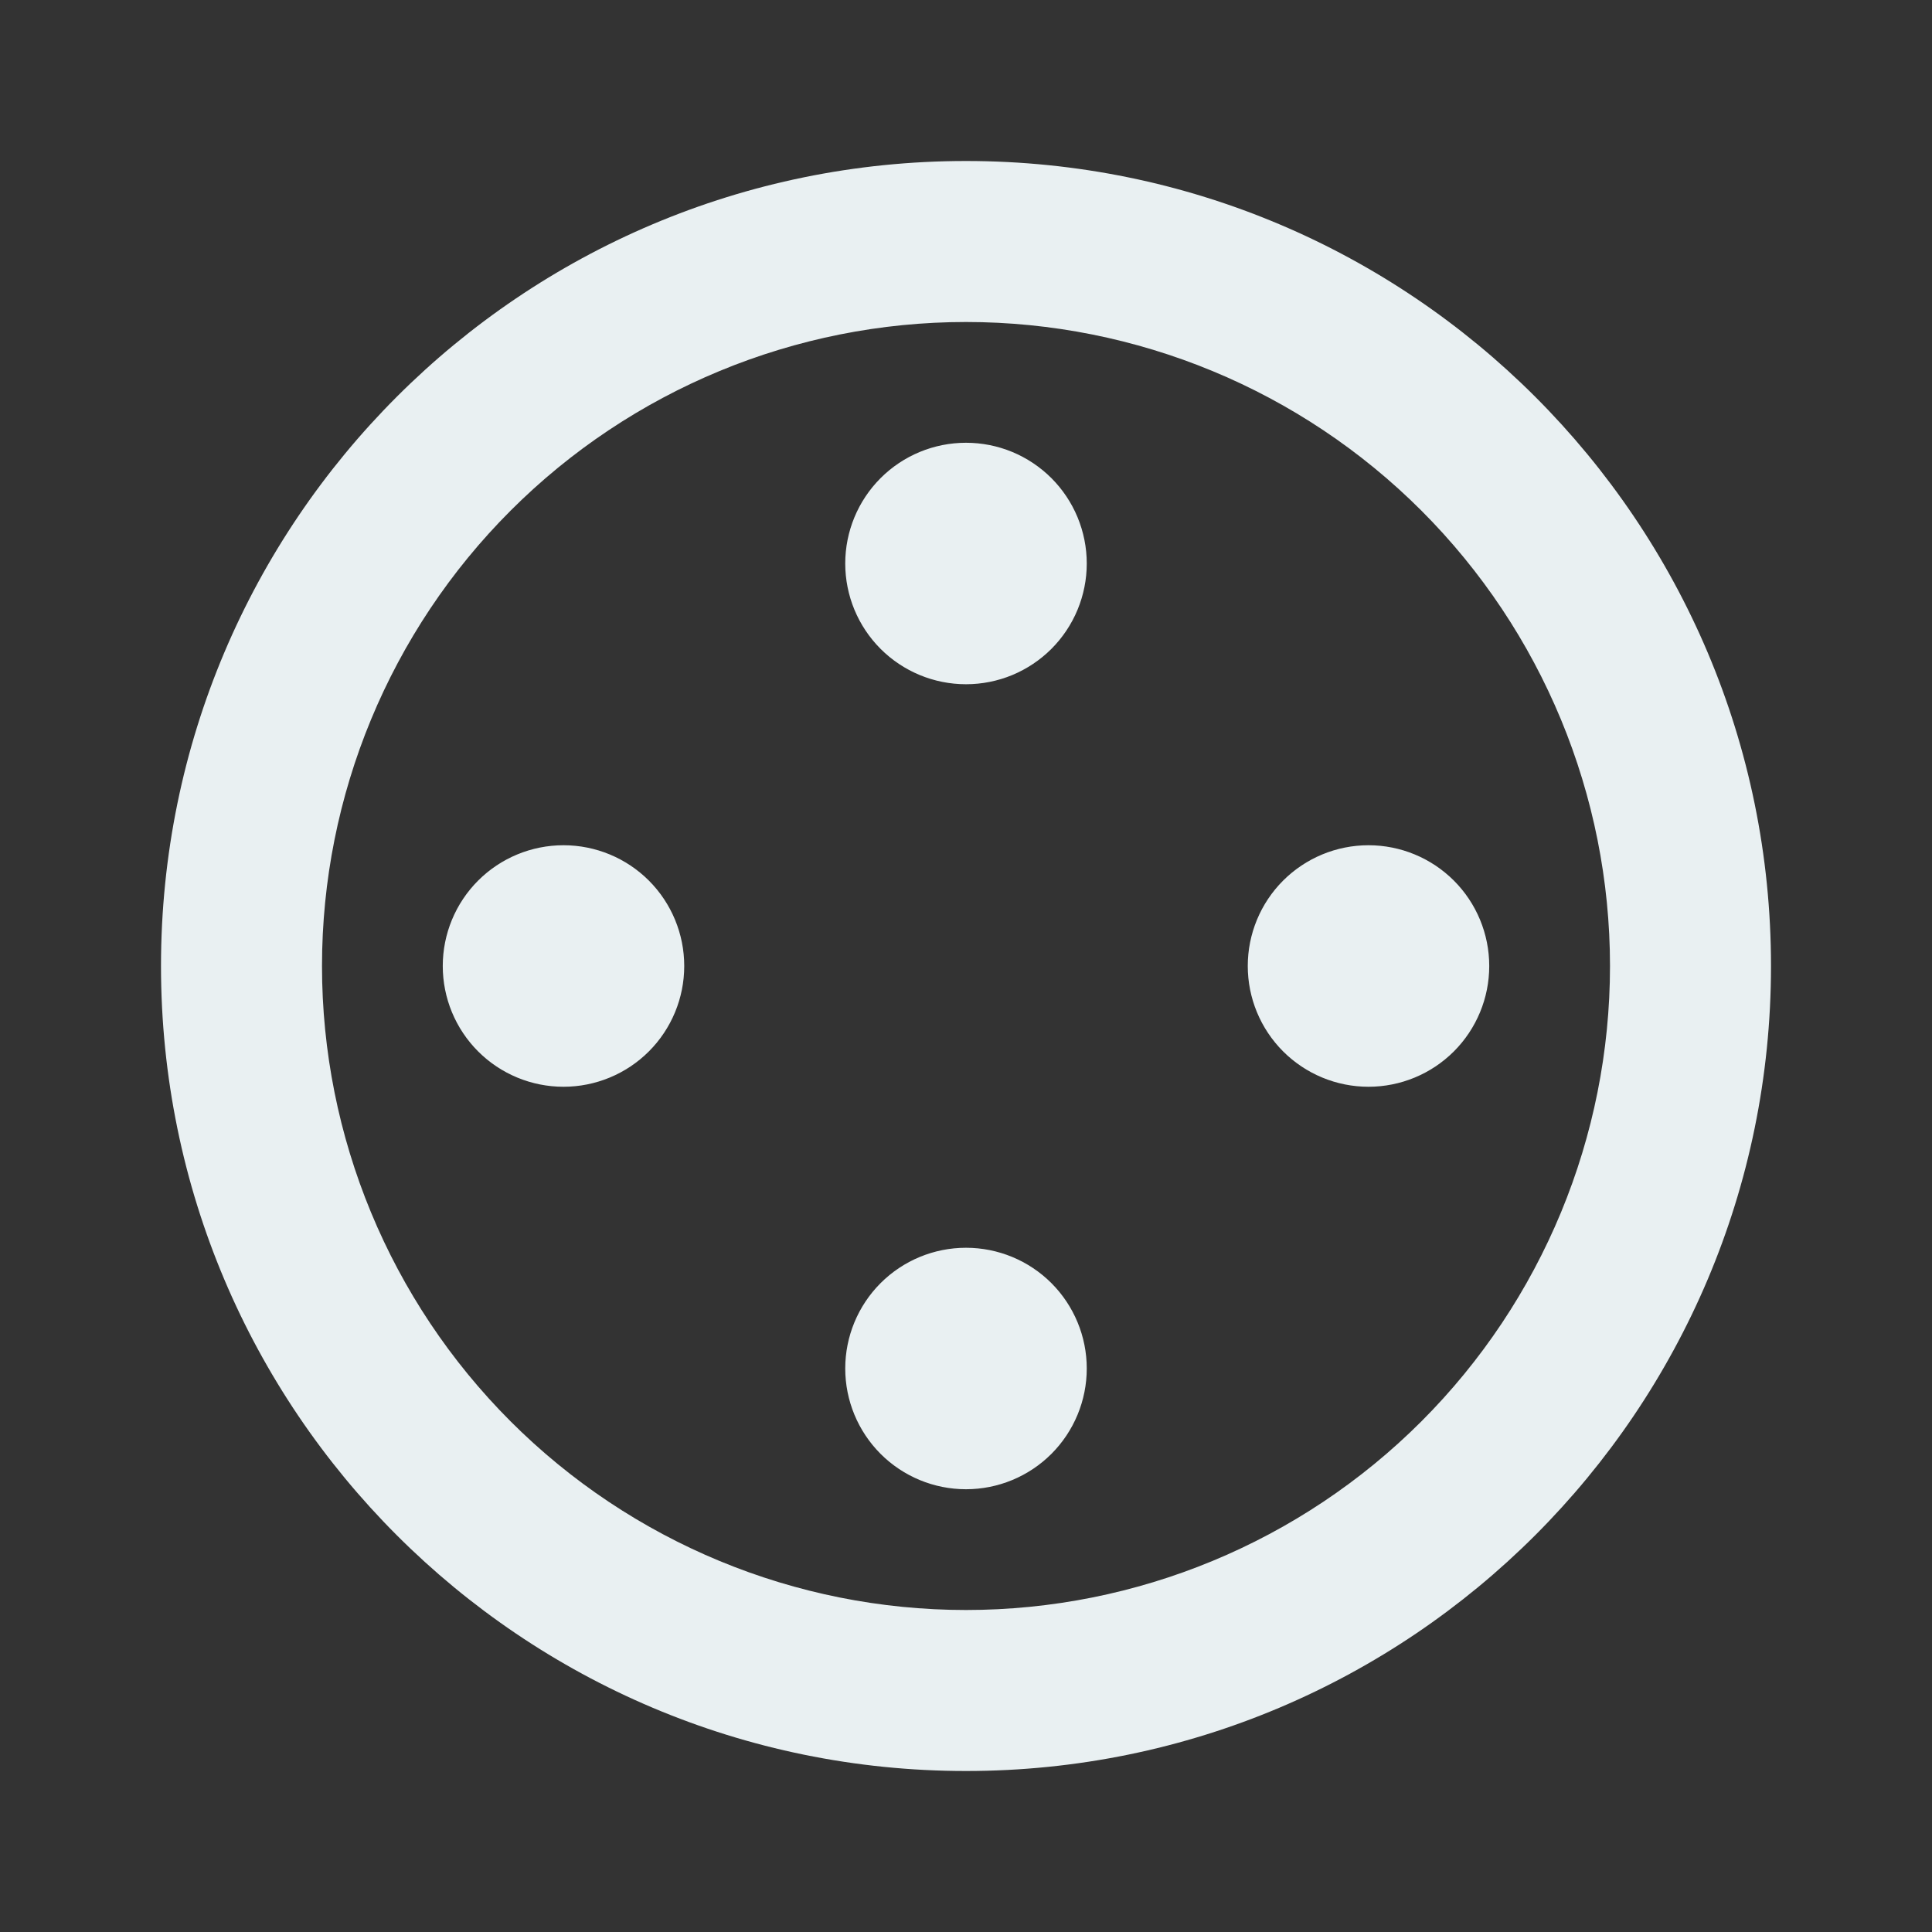 <svg width="75" height="75" viewBox="0 0 75 75" fill="none" xmlns="http://www.w3.org/2000/svg">
<rect x="0" y="0" width="75" height="75" fill="#333333" stroke="none"/>
<g clip-path="url(#clip0_2_90)">
<path d="M37.5 6.25C54.759 6.25 68.75 20.241 68.75 37.5C68.75 54.759 54.759 68.75 37.5 68.75C20.241 68.75 6.25 54.759 6.25 37.5C6.25 20.241 20.241 6.25 37.5 6.25ZM37.5 12.5C30.87 12.5 24.511 15.134 19.822 19.822C15.134 24.511 12.5 30.87 12.5 37.5C12.5 44.13 15.134 50.489 19.822 55.178C24.511 59.866 30.87 62.5 37.5 62.5C44.13 62.5 50.489 59.866 55.178 55.178C59.866 50.489 62.5 44.13 62.5 37.5C62.5 30.87 59.866 24.511 55.178 19.822C50.489 15.134 44.13 12.5 37.5 12.5ZM37.5 48.438C38.743 48.438 39.935 48.931 40.815 49.81C41.694 50.69 42.188 51.882 42.188 53.125C42.188 54.368 41.694 55.56 40.815 56.44C39.935 57.319 38.743 57.812 37.5 57.812C36.257 57.812 35.065 57.319 34.185 56.44C33.306 55.56 32.812 54.368 32.812 53.125C32.812 51.882 33.306 50.69 34.185 49.81C35.065 48.931 36.257 48.438 37.5 48.438ZM53.125 32.812C54.368 32.812 55.56 33.306 56.44 34.185C57.319 35.065 57.812 36.257 57.812 37.5C57.812 38.743 57.319 39.935 56.44 40.815C55.56 41.694 54.368 42.188 53.125 42.188C51.882 42.188 50.69 41.694 49.81 40.815C48.931 39.935 48.438 38.743 48.438 37.5C48.438 36.257 48.931 35.065 49.81 34.185C50.69 33.306 51.882 32.812 53.125 32.812ZM21.875 32.812C23.118 32.812 24.311 33.306 25.19 34.185C26.069 35.065 26.562 36.257 26.562 37.5C26.562 38.743 26.069 39.935 25.19 40.815C24.311 41.694 23.118 42.188 21.875 42.188C20.632 42.188 19.439 41.694 18.56 40.815C17.681 39.935 17.188 38.743 17.188 37.5C17.188 36.257 17.681 35.065 18.56 34.185C19.439 33.306 20.632 32.812 21.875 32.812ZM37.5 17.188C38.116 17.188 38.725 17.309 39.294 17.544C39.862 17.78 40.379 18.125 40.815 18.56C41.25 18.996 41.595 19.512 41.831 20.081C42.066 20.65 42.188 21.259 42.188 21.875C42.188 22.491 42.066 23.1 41.831 23.669C41.595 24.238 41.25 24.754 40.815 25.19C40.379 25.625 39.862 25.97 39.294 26.206C38.725 26.441 38.116 26.562 37.5 26.562C36.257 26.562 35.065 26.069 34.185 25.19C33.306 24.311 32.812 23.118 32.812 21.875C32.812 20.632 33.306 19.439 34.185 18.56C35.065 17.681 36.257 17.188 37.5 17.188Z" fill="#e9f0f2"/>
</g>
<defs>
<clipPath id="clip0_2_90">
<rect width="75" height="75" fill="white"/>
</clipPath>
</defs>
</svg>
